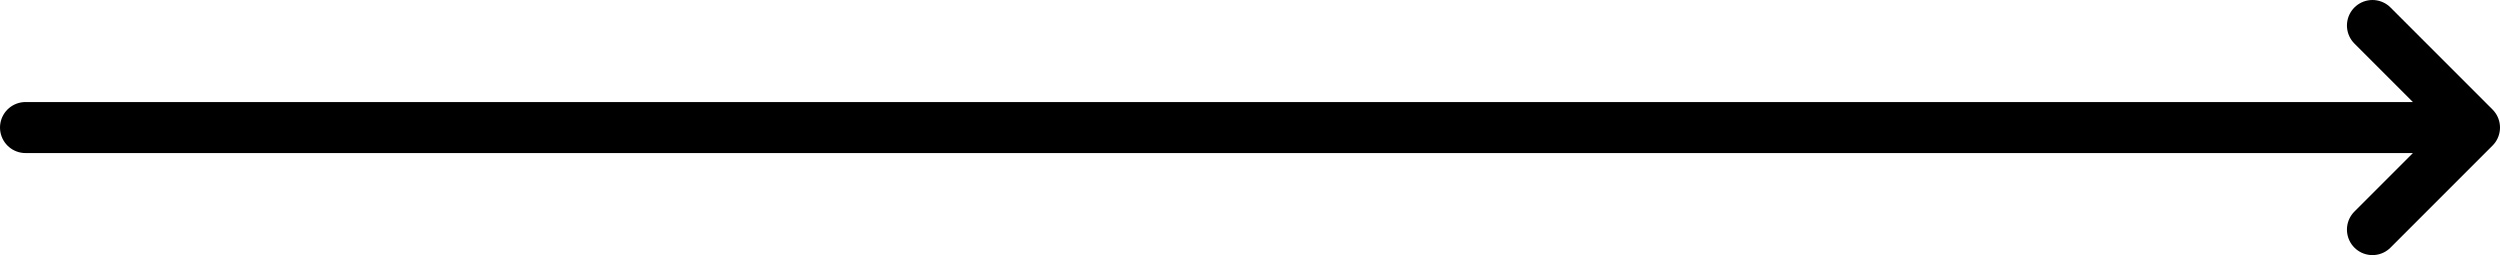 <svg width="98" height="10" viewBox="0 0 98 10" fill="none" xmlns="http://www.w3.org/2000/svg">
  <path d="M93 1 L 97 5 M 97 5 L 93 9 M97 5 H 1" stroke="currentcolor" stroke-width="2" stroke-linecap="round" stroke-linejoin="round"/>
</svg>

